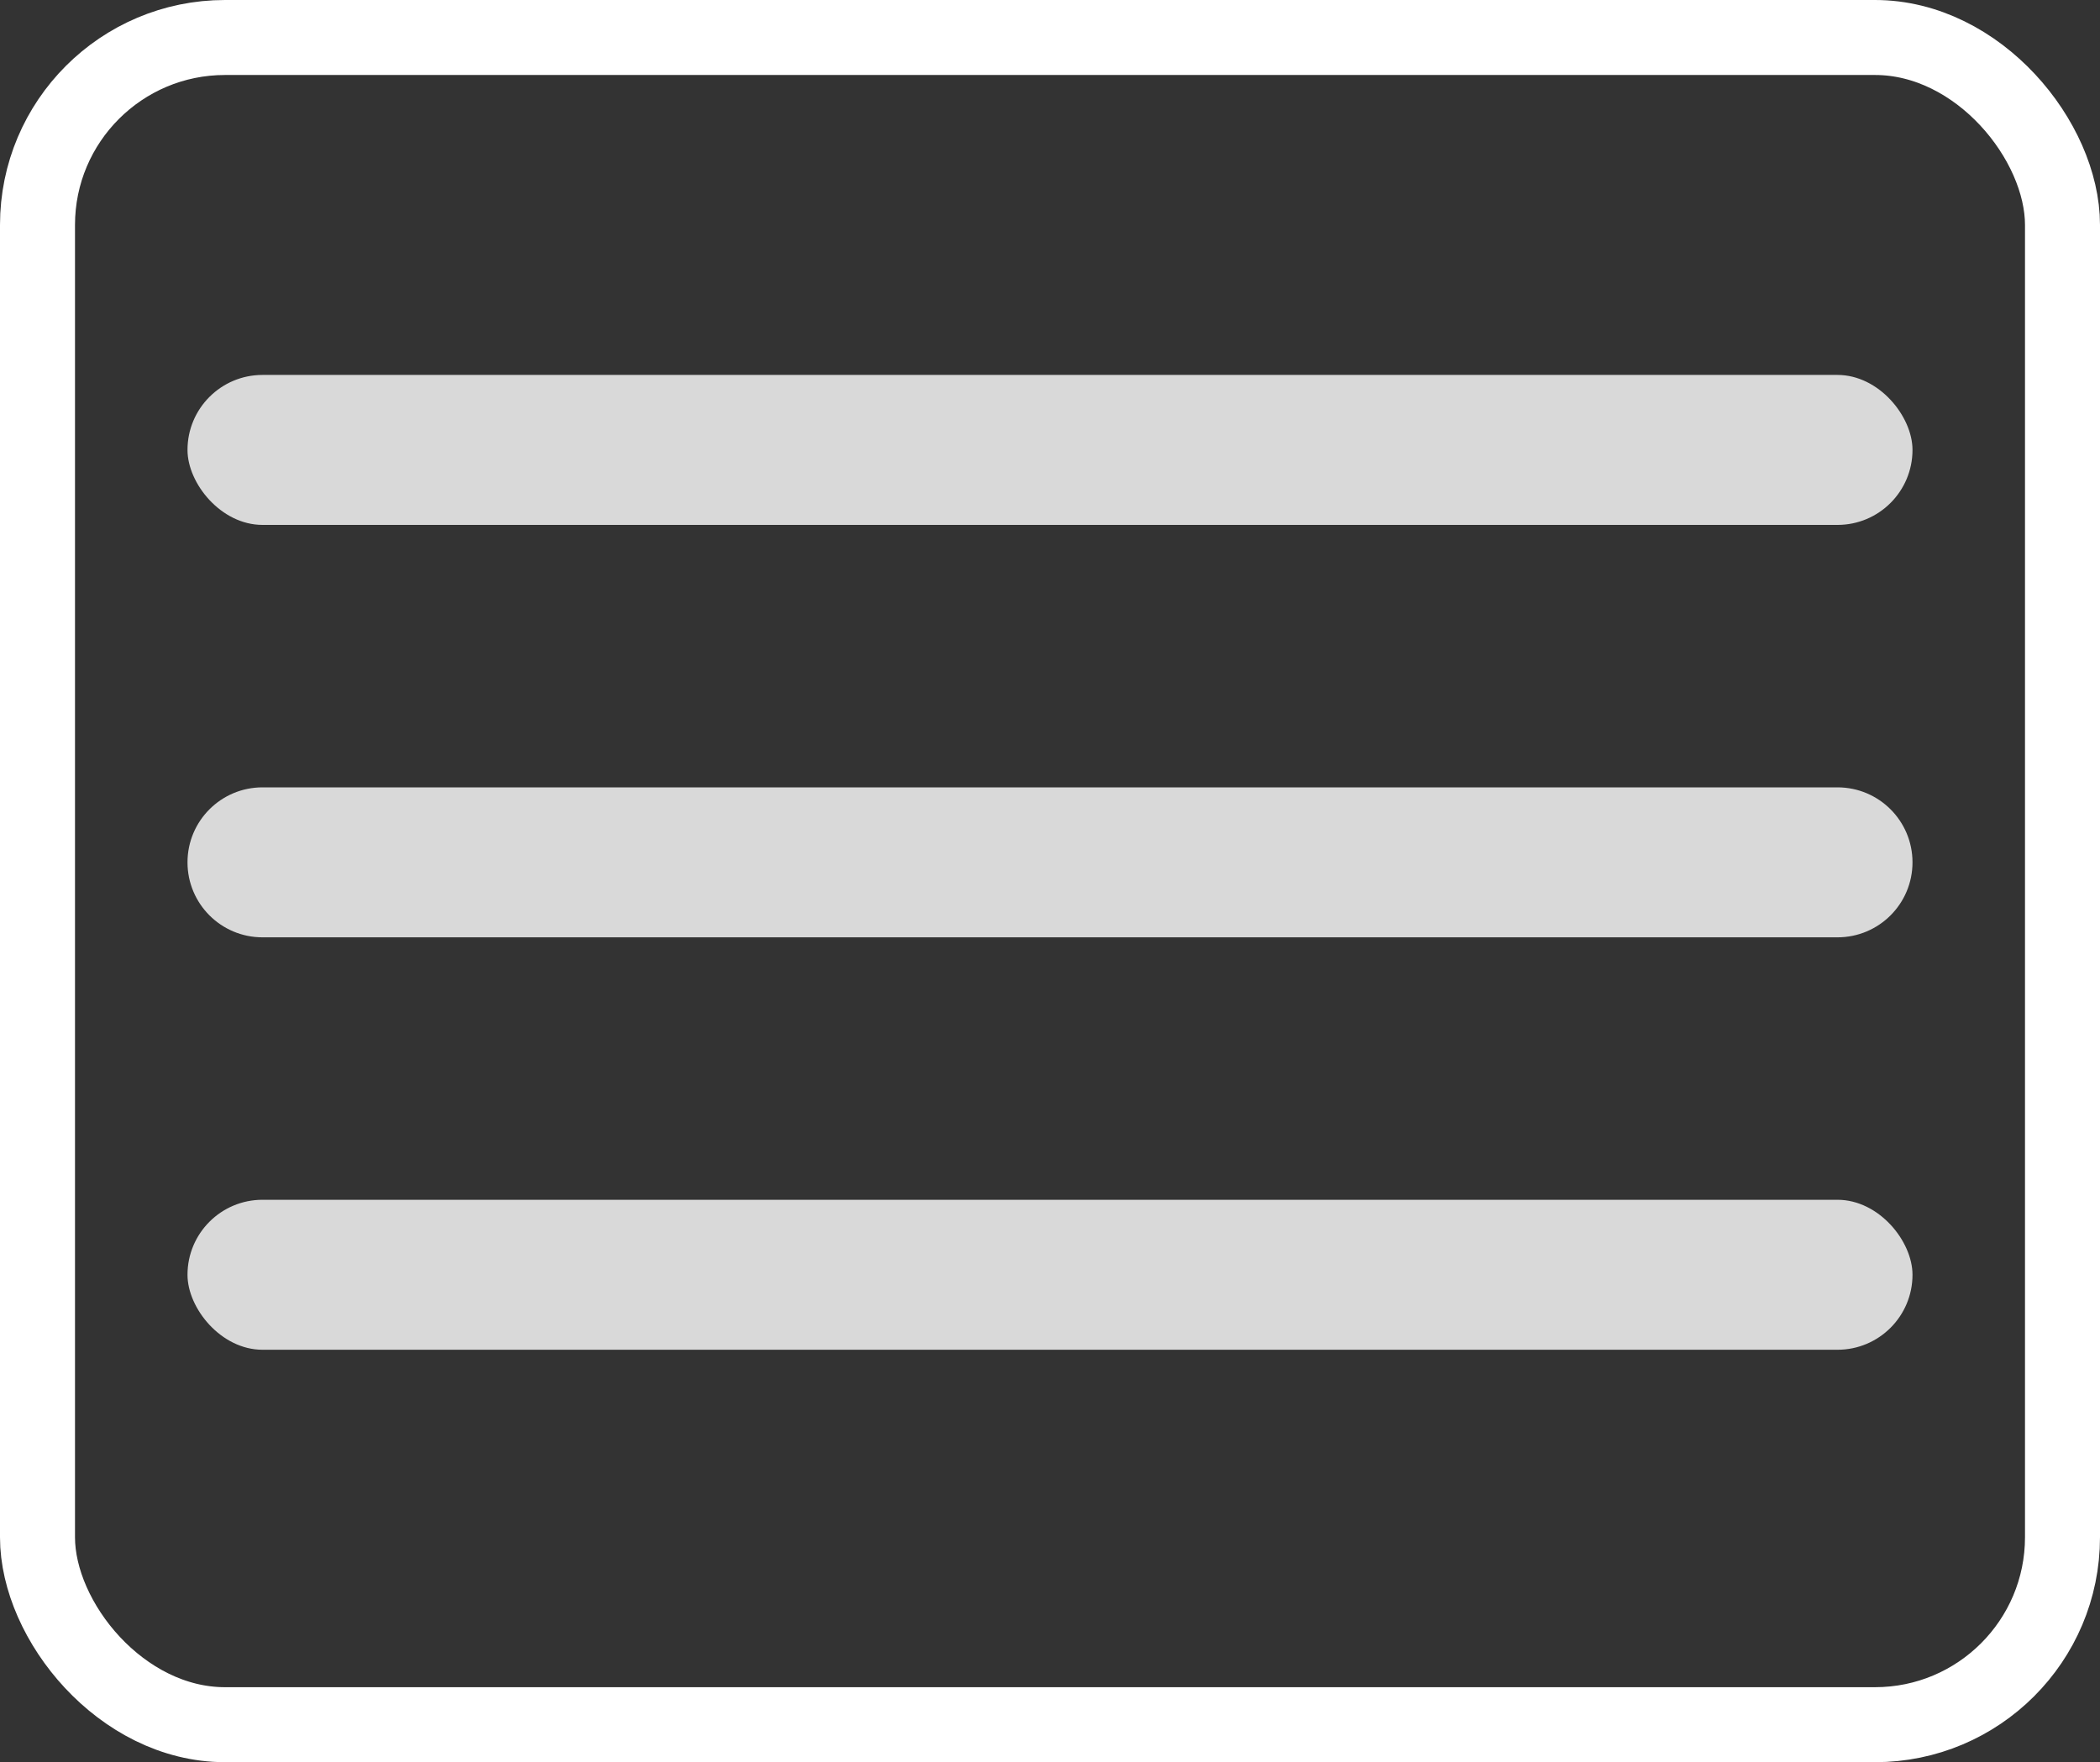 <svg width="56" height="47" viewBox="0 0 56 47" fill="none" xmlns="http://www.w3.org/2000/svg">
<rect x="0" y="0" width="56" height="47" fill="#333333" stroke="none"/>
<rect x="1" y="1" width="54" height="45" rx="5" stroke="white" stroke-width="2"/>
<rect x="5" y="32" width="46" height="4" rx="2" fill="#D9D9D9"/>
<path d="M5 23C5 21.895 5.895 21 7 21H49C50.105 21 51 21.895 51 23V23C51 24.105 50.105 25 49 25H7C5.895 25 5 24.105 5 23V23Z" fill="#D9D9D9"/>
<rect x="5" y="10" width="46" height="4" rx="2" fill="#D9D9D9"/>
</svg>
